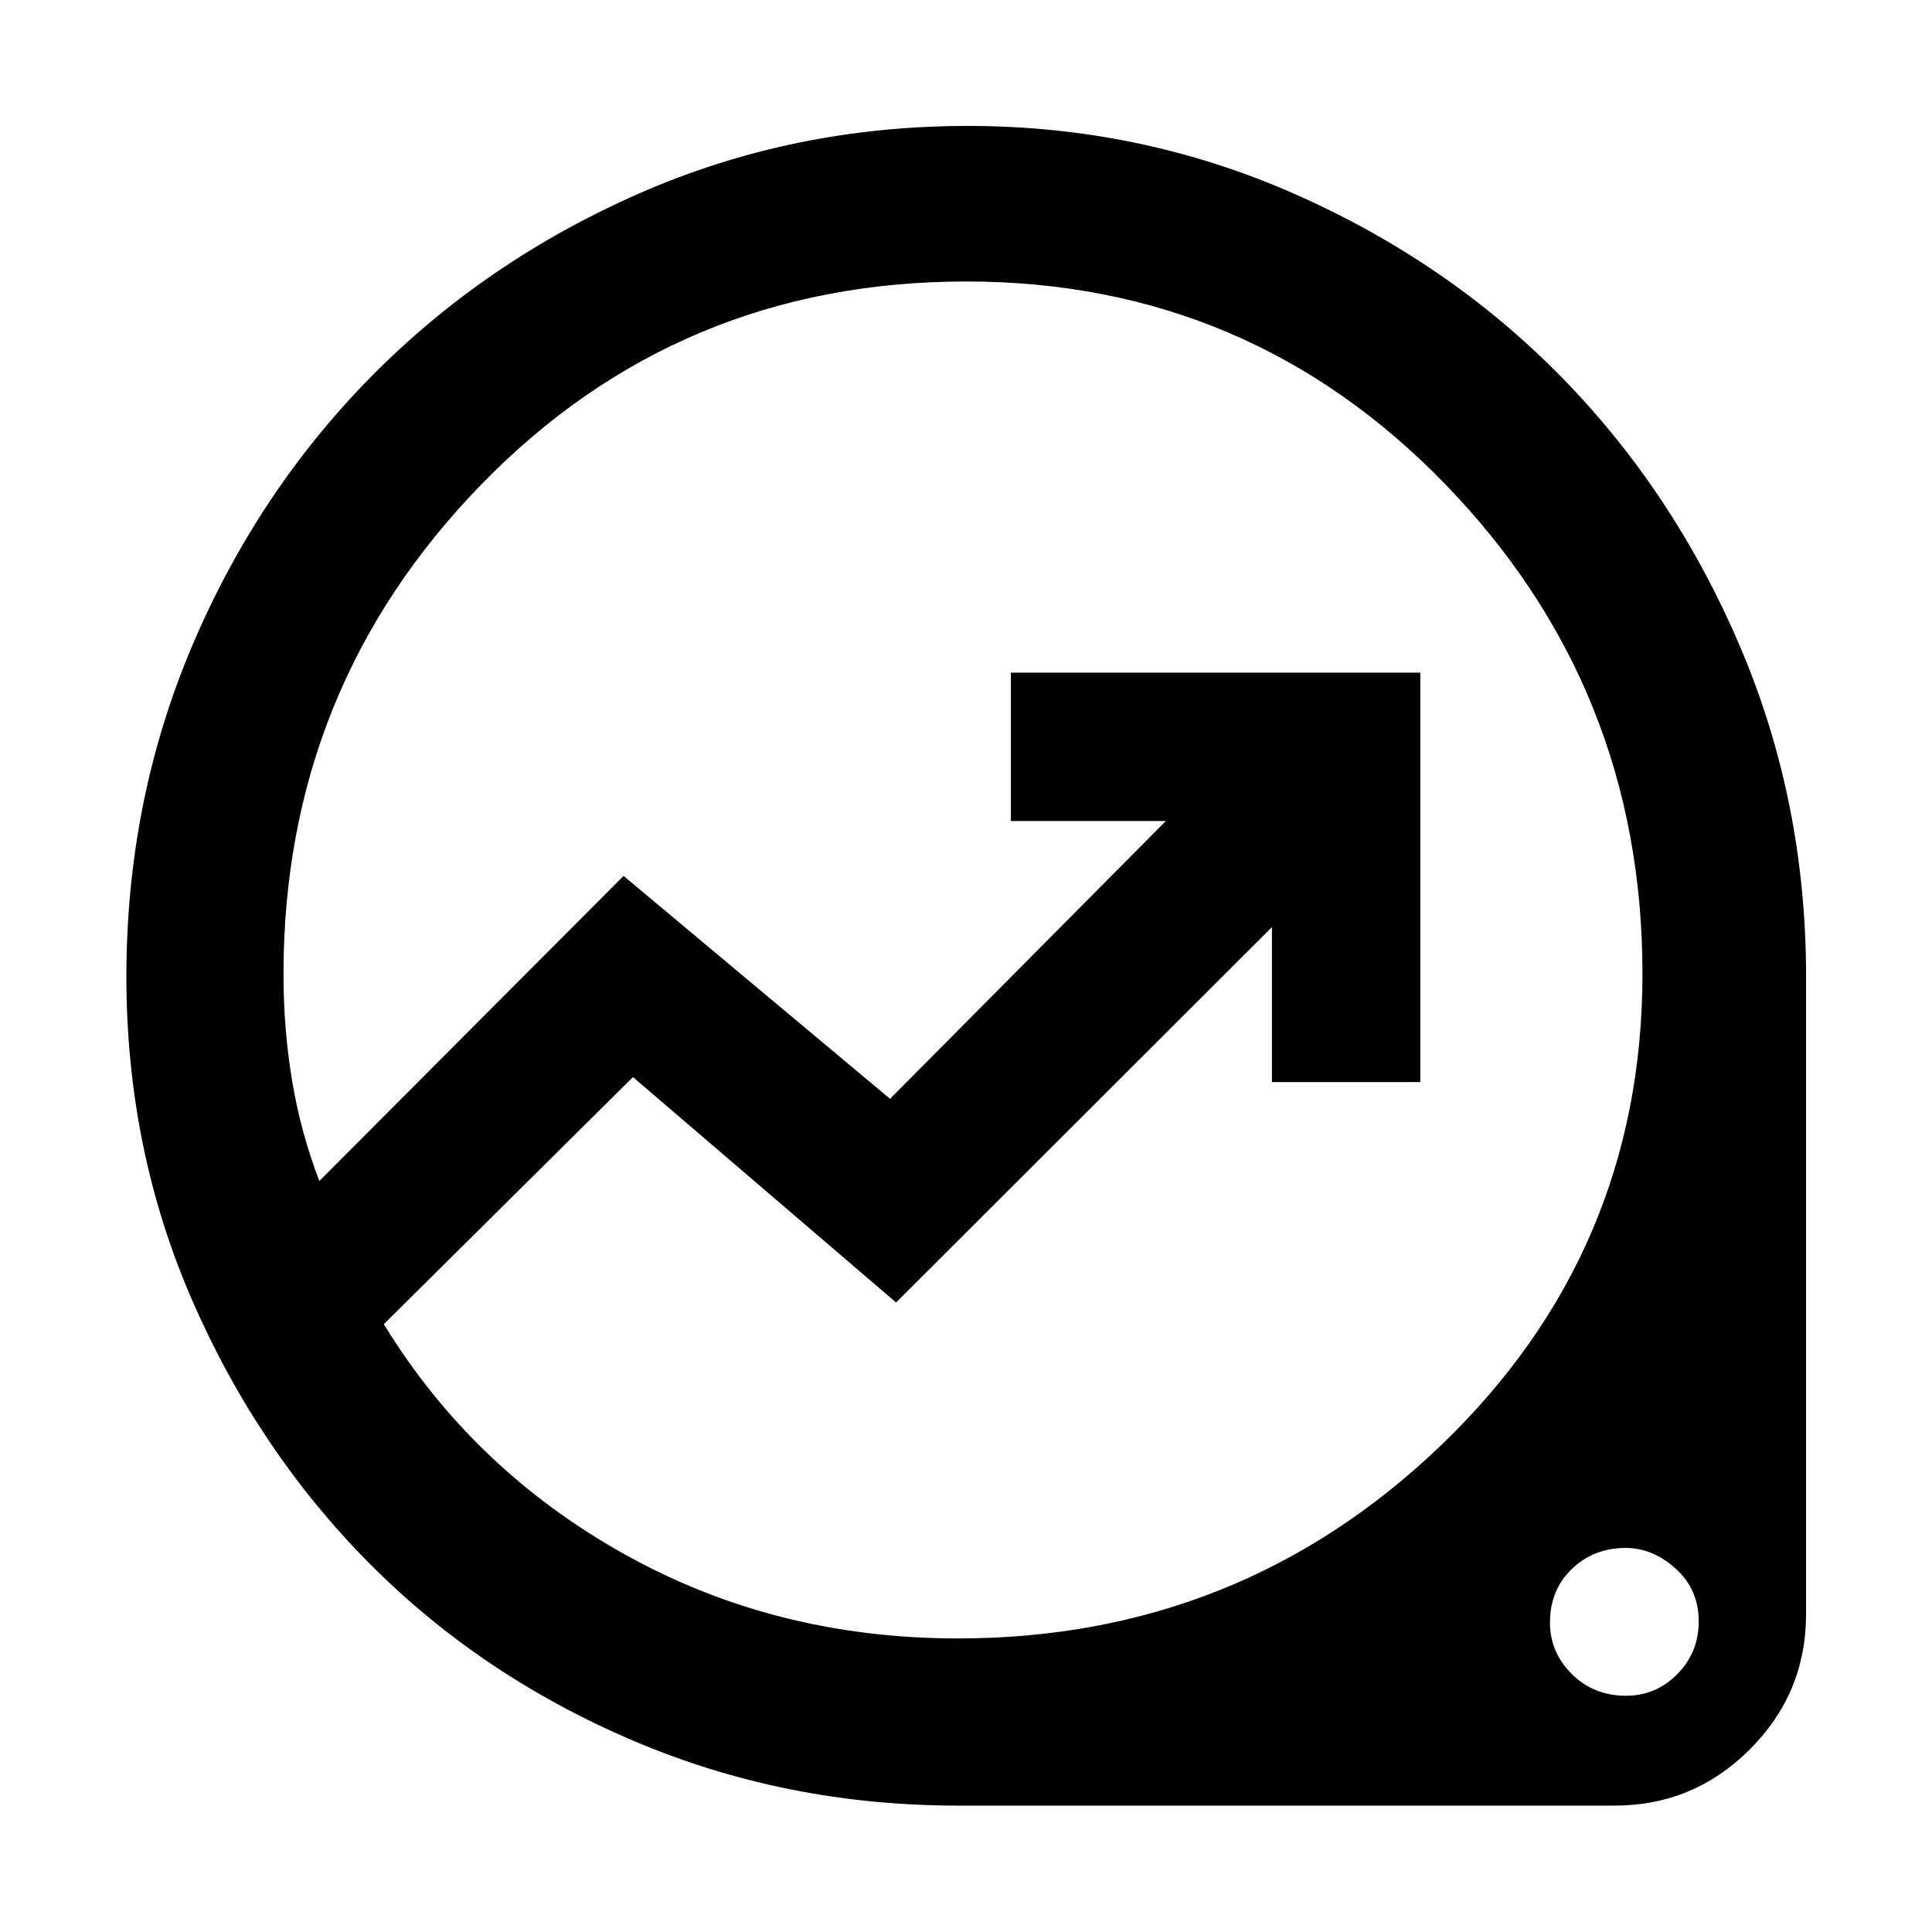 <svg xmlns="http://www.w3.org/2000/svg" height="48" viewBox="0 -960 960 960" width="48"><path d="M476.15-62.8q-85.81 0-161.46-32.24t-131.11-88.09q-55.45-55.84-88.11-130.83Q62.8-388.94 62.8-474.68q0-87.14 32.5-163.95 32.5-76.8 89.13-134.22 56.63-57.41 133.09-91 76.47-33.58 163.36-33.58 85.84 0 162.39 33.8 76.56 33.8 132.62 91 56.07 57.2 88.81 134.07 32.73 76.88 32.73 163.84v316.7q0 39.39-27.97 67.3-27.97 27.92-67.24 27.92H476.15Zm-.14-83.07q140.03 0 240.08-96.02 100.04-96.03 100.04-234.29 0-141.86-97.69-242.91-97.7-101.04-238.32-101.04-142.92 0-241.09 101-98.16 101-98.16 243.12 0 27.28 4.26 52.93 4.26 25.66 13.54 49.91l151.18-151.59L442.26-414 579.3-552.04h-77v-73.72h203.44v203.43h-73.72v-77L445.26-312.8l-130.76-112-123.78 122.78q44.04 71.95 119.12 114.05 75.07 42.1 166.17 42.1Zm331.88 28.48q14.98 0 25.59-10.79t10.61-26.11q0-15.88-11.4-26.21-11.39-10.33-24.94-10.33-15.86 0-26.72 10.46-10.86 10.45-10.86 26.58 0 14.82 10.86 25.61t26.86 10.79ZM456.13-483Z"/></svg>